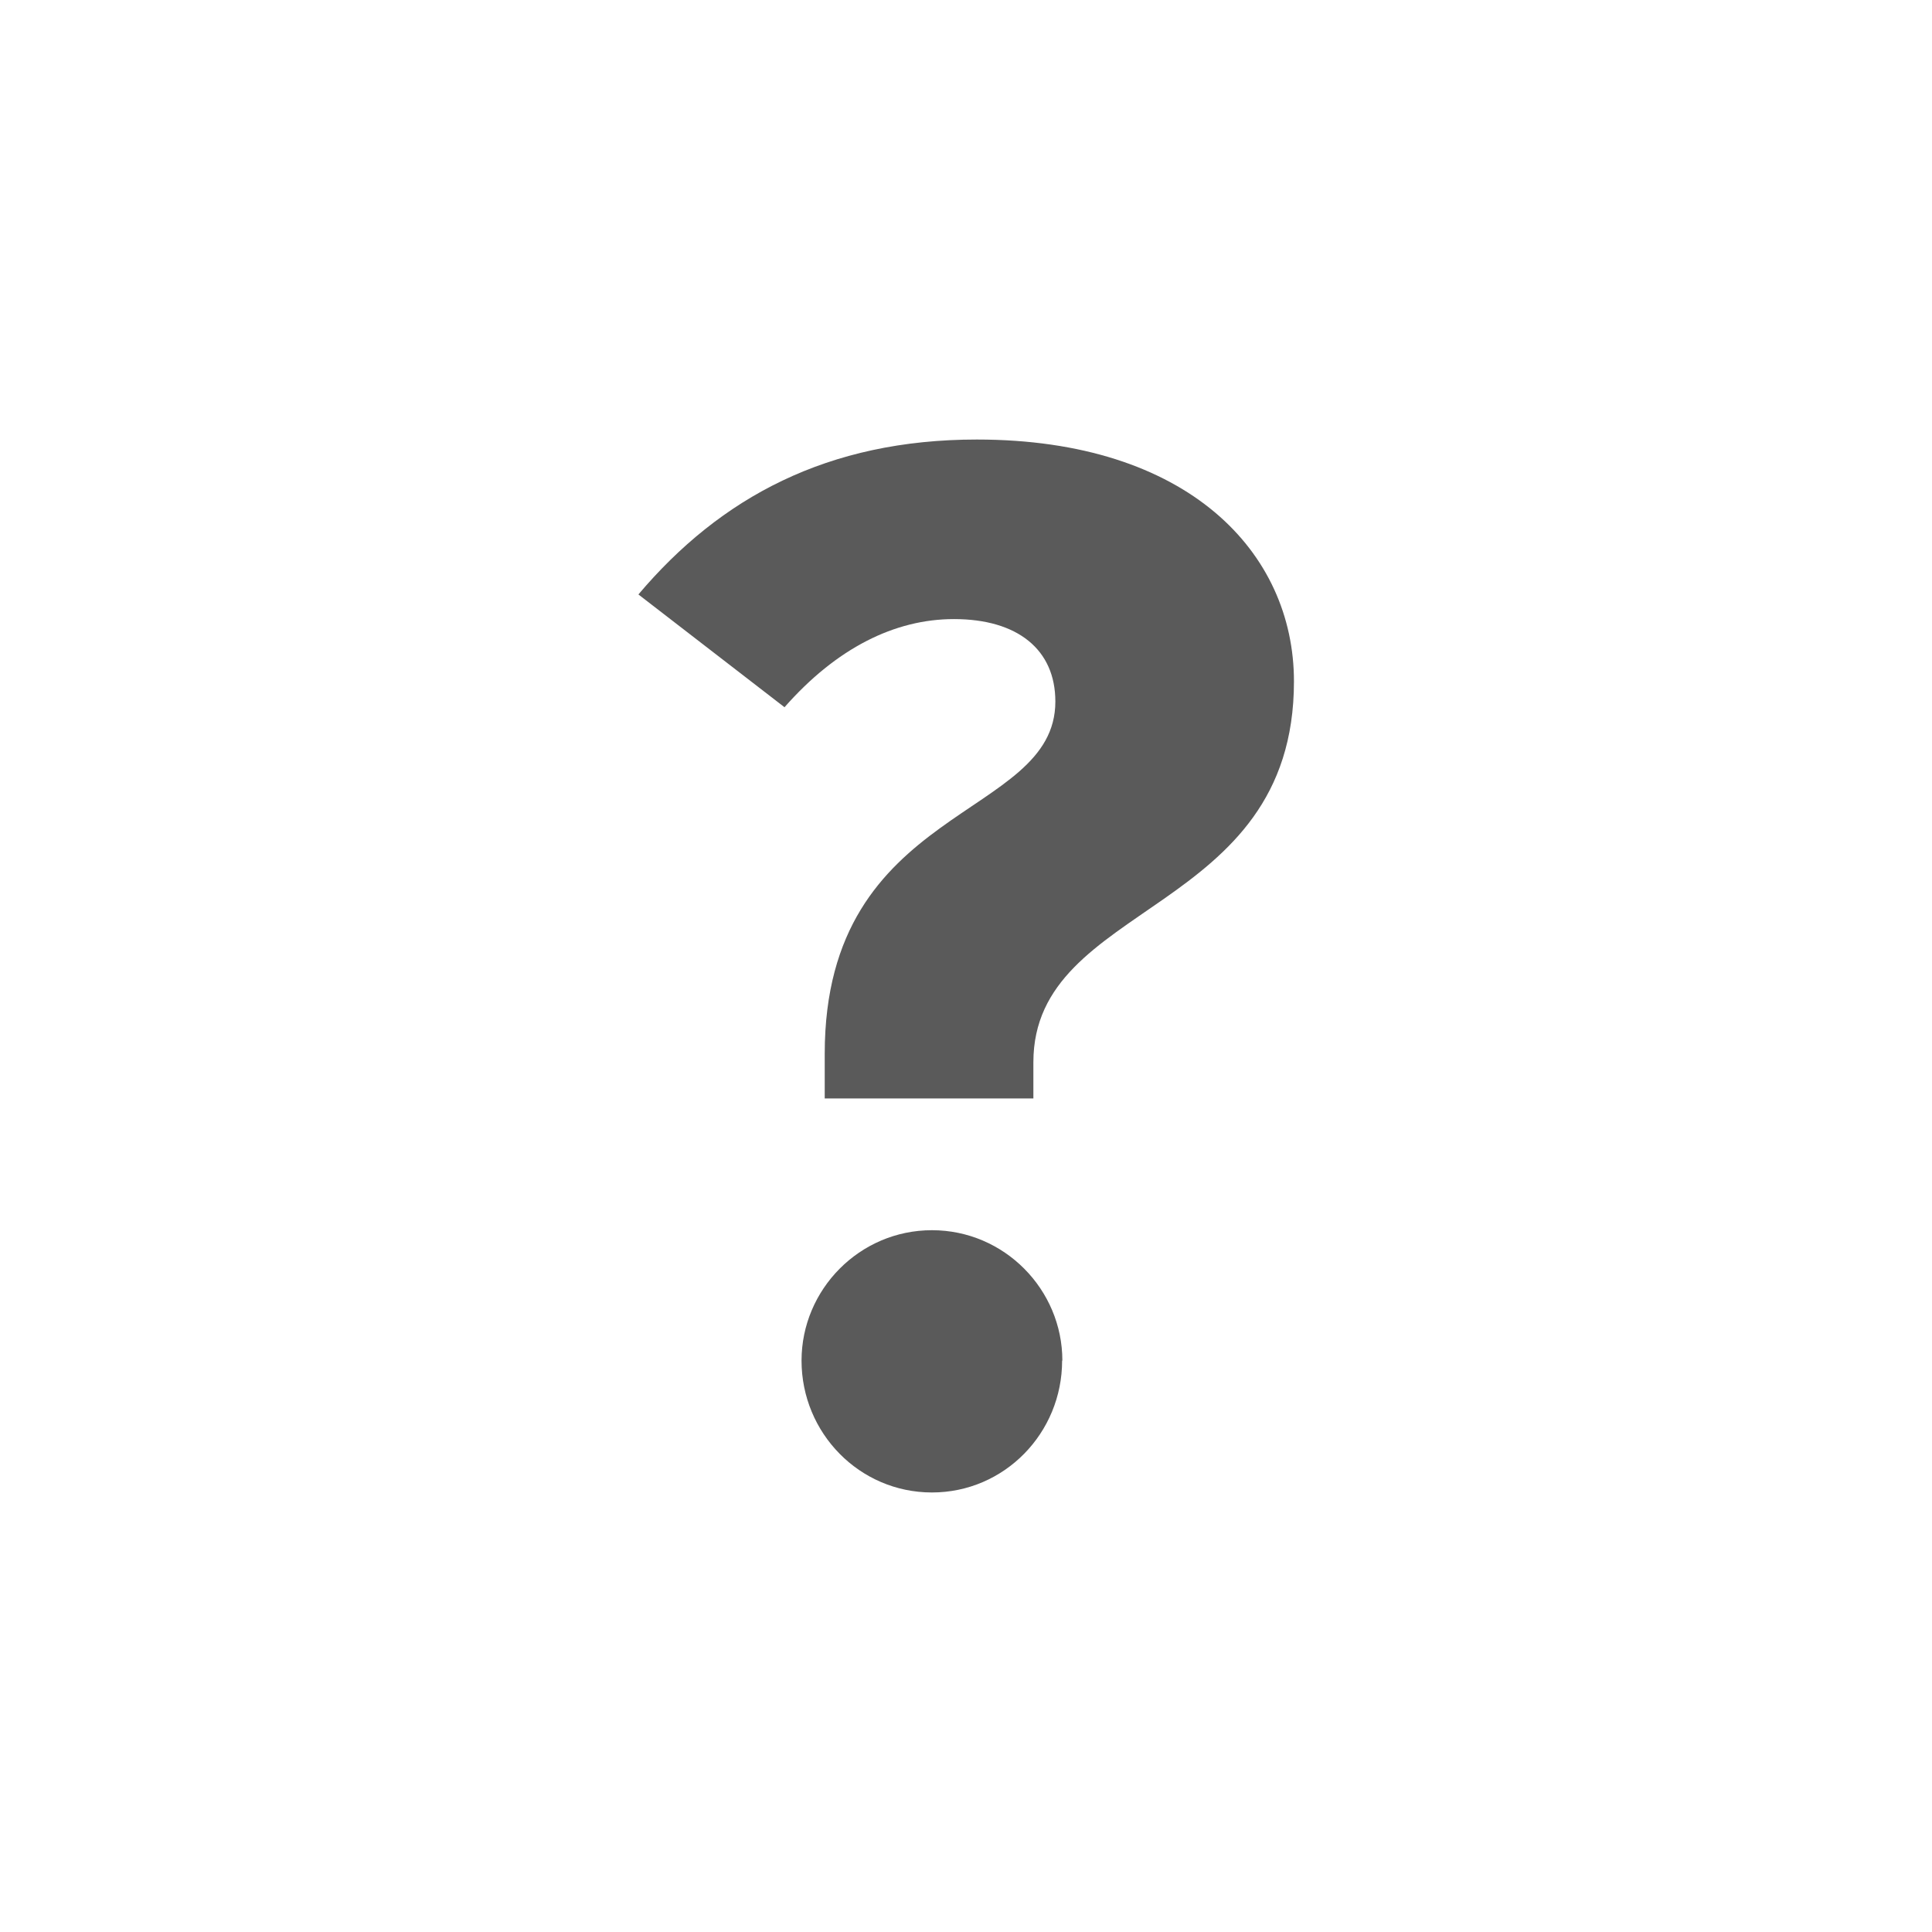 <svg xmlns="http://www.w3.org/2000/svg" viewBox="0 0 16 16"><path fill="#5a5a5a" d="M10.716 5.643c0 1.943-2.158 1.812-2.158 3.154v.3H6.83v-.37C6.83 6.65 8.74 6.793 8.74 5.81c0-.43-.312-.683-.84-.683-.49 0-.972.24-1.403.73l-1.21-.934C5.966 4.12 6.854 3.64 8.09 3.64c1.75 0 2.626.936 2.626 2.003zm-1.92 5.625c0 .6-.478 1.092-1.078 1.092s-1.08-.492-1.08-1.092c0-.588.48-1.08 1.08-1.08s1.08.492 1.08 1.08z"/></svg>
